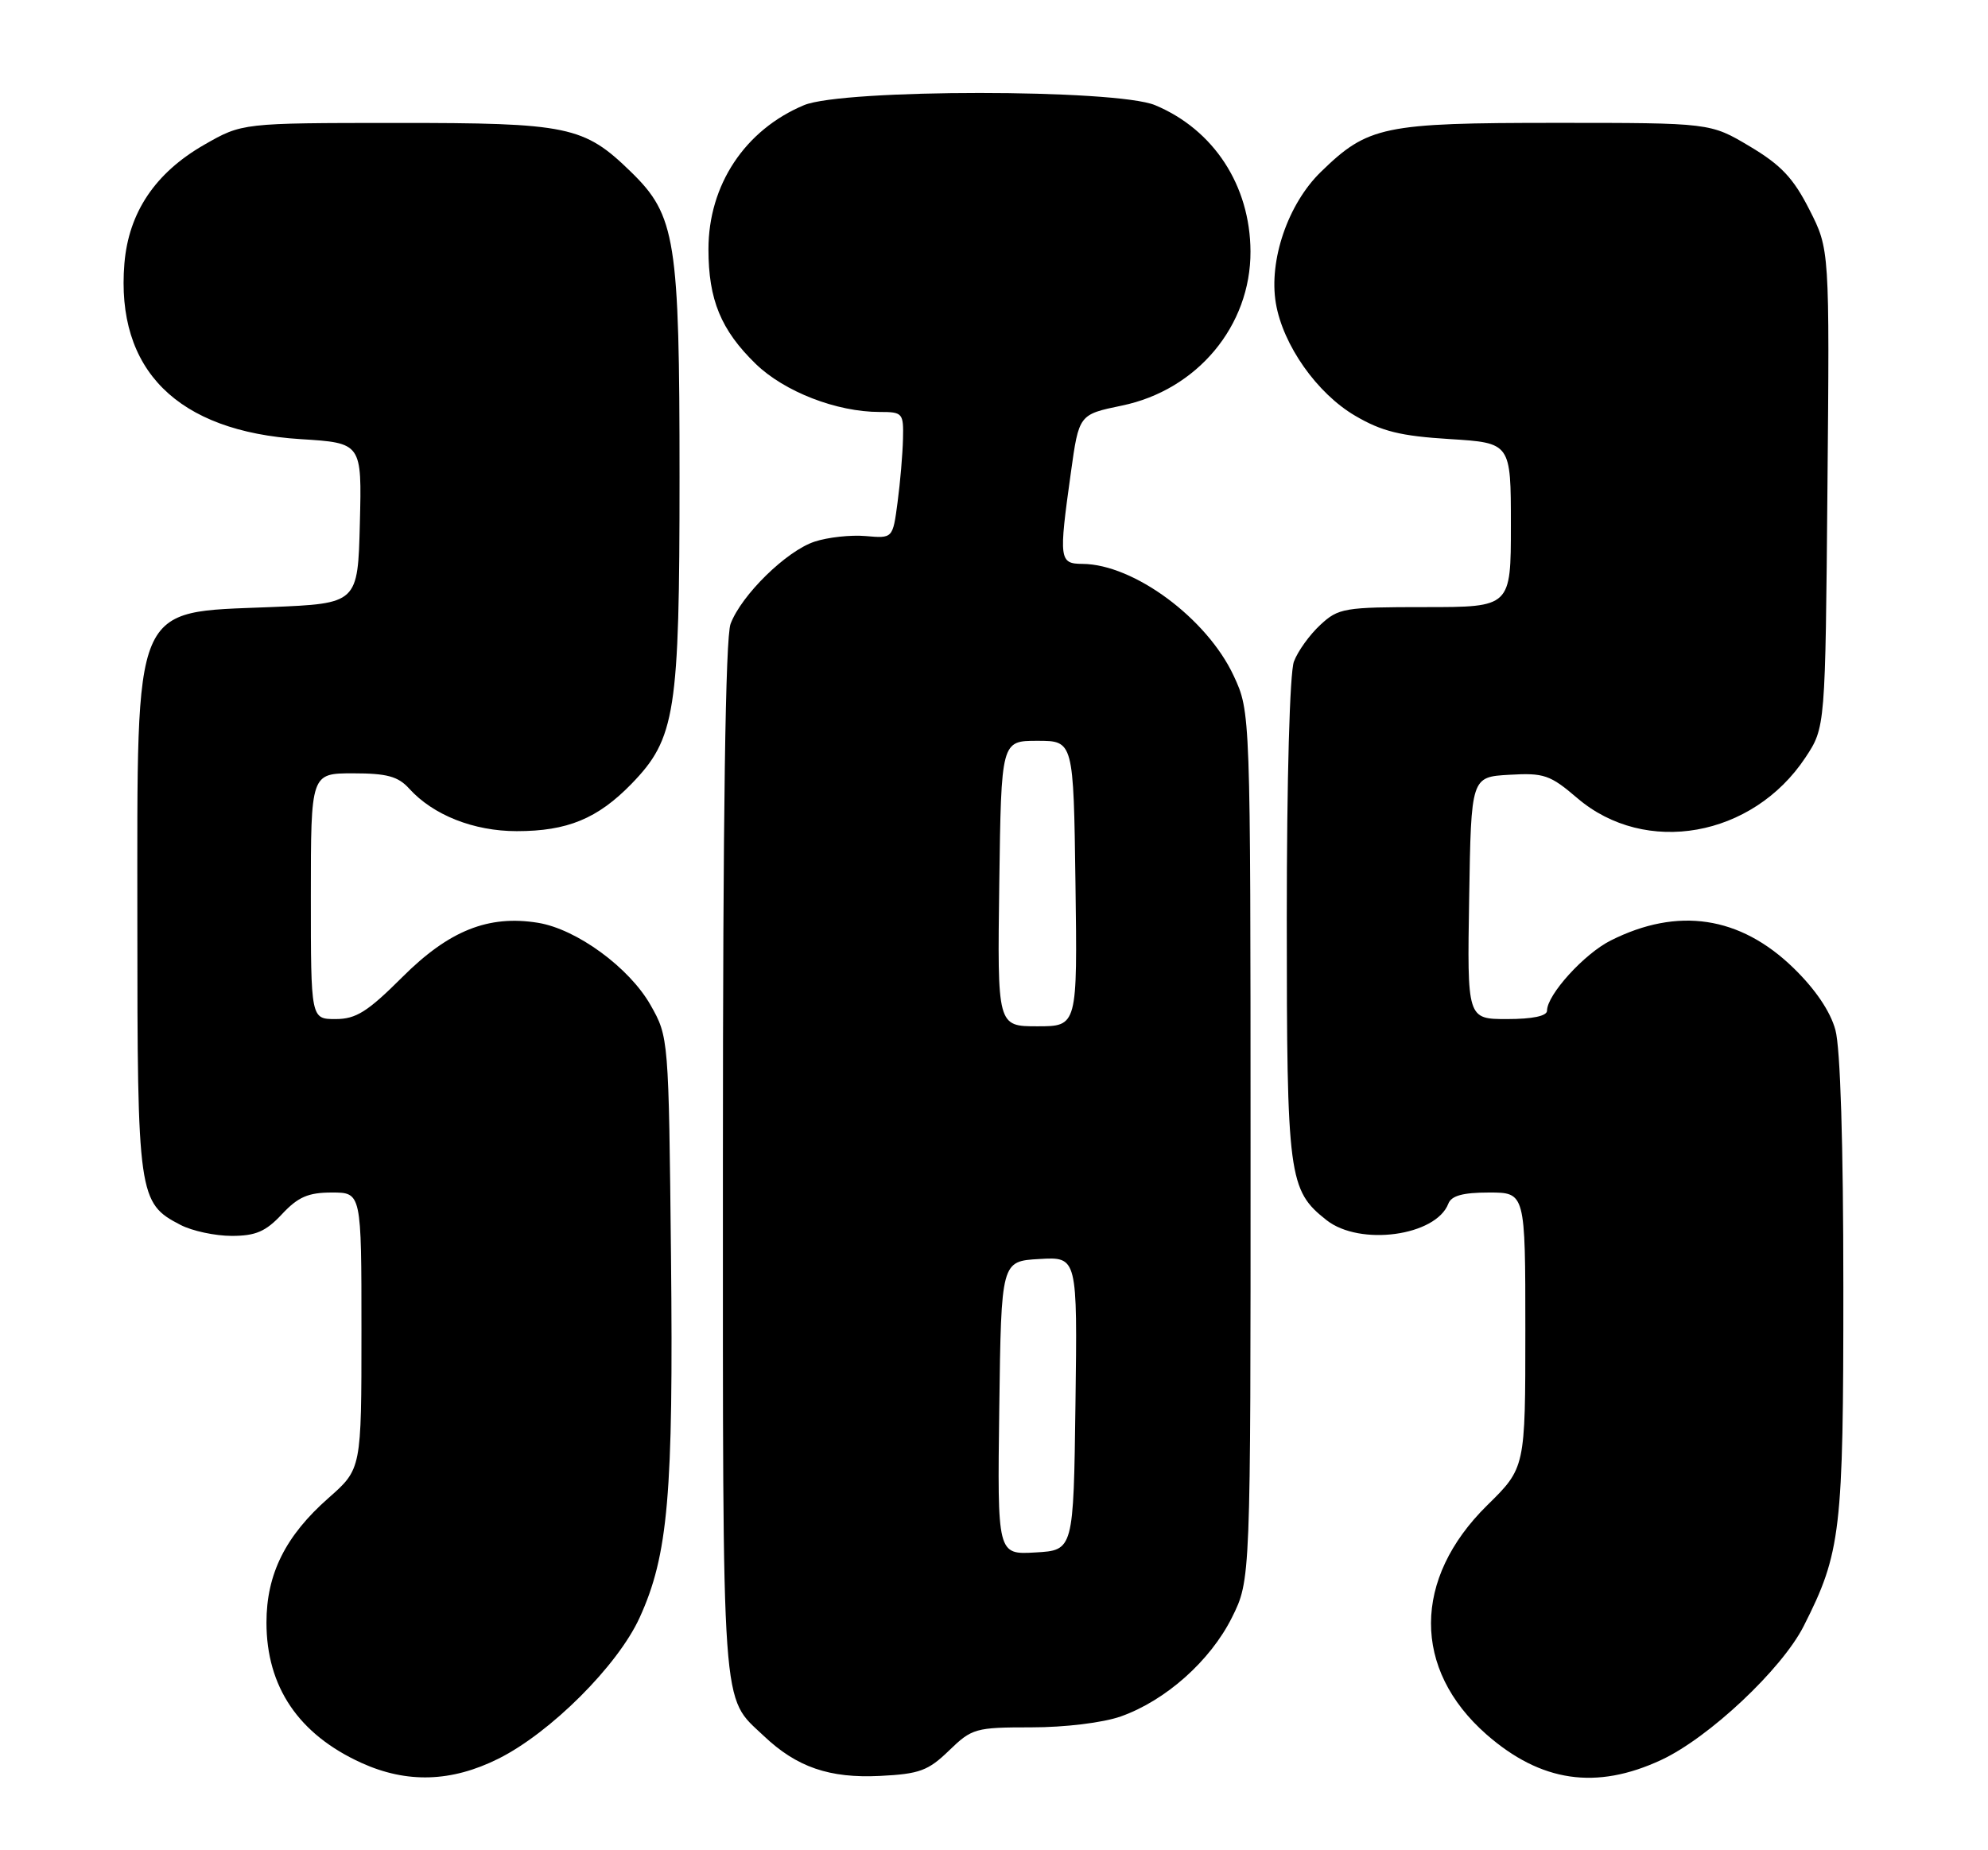 <?xml version="1.0" encoding="UTF-8" standalone="no"?>
<!DOCTYPE svg PUBLIC "-//W3C//DTD SVG 1.1//EN" "http://www.w3.org/Graphics/SVG/1.1/DTD/svg11.dtd" >
<svg xmlns="http://www.w3.org/2000/svg" xmlns:xlink="http://www.w3.org/1999/xlink" version="1.1" viewBox="0 0 275 256">
 <g >
 <path fill="currentColor"
d=" M 68.94 243.34 C 76.14 239.75 85.44 230.47 88.47 223.84 C 92.43 215.17 93.16 206.79 92.82 173.82 C 92.50 143.60 92.49 143.49 90.00 139.08 C 87.06 133.88 79.77 128.55 74.42 127.68 C 67.56 126.57 62.11 128.75 55.67 135.18 C 50.84 140.00 49.25 141.00 46.42 141.00 C 43.00 141.00 43.00 141.00 43.00 124.00 C 43.00 107.00 43.00 107.00 48.85 107.00 C 53.52 107.00 55.07 107.42 56.60 109.11 C 59.92 112.78 65.53 115.00 71.49 115.00 C 78.48 115.00 82.67 113.27 87.35 108.46 C 93.44 102.18 94.00 98.63 94.00 66.00 C 94.00 33.17 93.47 29.81 87.28 23.78 C 80.77 17.44 78.66 17.00 54.78 17.01 C 33.50 17.02 33.50 17.02 28.25 20.03 C 21.48 23.91 17.80 29.39 17.21 36.45 C 15.99 51.18 24.52 59.69 41.58 60.76 C 50.06 61.29 50.06 61.29 49.78 72.39 C 49.50 83.50 49.50 83.50 37.40 84.00 C 18.17 84.79 19.00 82.83 19.00 127.50 C 19.00 165.48 19.14 166.47 24.97 169.48 C 26.58 170.32 29.77 171.00 32.05 171.00 C 35.37 171.00 36.76 170.40 39.00 168.00 C 41.23 165.61 42.64 165.00 45.90 165.00 C 50.00 165.00 50.00 165.00 50.00 184.12 C 50.00 203.25 50.00 203.25 45.46 207.25 C 39.49 212.50 36.86 217.78 36.86 224.50 C 36.86 233.40 41.31 239.97 50.00 243.92 C 56.29 246.77 62.44 246.58 68.94 243.34 Z  M 131.29 242.20 C 134.45 239.14 134.94 239.00 142.67 239.00 C 147.33 239.00 152.57 238.36 155.04 237.49 C 161.24 235.30 167.42 229.80 170.41 223.81 C 173.00 218.61 173.00 218.61 172.99 158.55 C 172.98 98.50 172.98 98.50 170.65 93.49 C 166.95 85.56 156.85 78.08 149.75 78.02 C 146.52 78.00 146.45 77.44 148.13 65.42 C 149.25 57.35 149.25 57.35 155.18 56.12 C 165.61 53.97 173.02 45.08 172.98 34.79 C 172.94 25.67 167.90 17.94 159.78 14.55 C 154.38 12.30 116.62 12.30 111.22 14.55 C 103.05 17.97 98.00 25.58 98.00 34.49 C 98.00 41.48 99.73 45.67 104.54 50.35 C 108.51 54.20 115.73 57.00 121.68 57.00 C 124.87 57.00 125.00 57.15 124.91 60.75 C 124.86 62.81 124.53 66.75 124.16 69.50 C 123.50 74.50 123.50 74.50 119.75 74.17 C 117.68 73.99 114.51 74.34 112.69 74.94 C 108.79 76.22 102.57 82.32 101.06 86.32 C 100.35 88.20 100.00 112.72 100.00 160.61 C 100.00 238.34 99.73 234.57 105.66 240.19 C 110.21 244.51 114.74 246.07 121.74 245.72 C 127.20 245.45 128.40 245.00 131.29 242.20 Z  M 229.80 243.51 C 236.39 240.44 246.47 230.97 249.50 225.00 C 254.66 214.82 255.00 211.89 254.99 178.07 C 254.99 158.33 254.58 145.00 253.89 142.50 C 253.19 139.93 251.11 136.86 248.07 133.91 C 240.69 126.75 232.09 125.46 222.81 130.13 C 219.14 131.97 214.00 137.64 214.00 139.84 C 214.00 140.58 211.99 141.00 208.48 141.00 C 202.95 141.00 202.95 141.00 203.23 124.25 C 203.50 107.50 203.50 107.50 208.78 107.20 C 213.58 106.92 214.43 107.21 218.19 110.43 C 227.60 118.48 242.44 115.84 249.74 104.82 C 252.50 100.65 252.50 100.65 252.79 67.58 C 253.09 34.50 253.09 34.50 250.29 29.00 C 248.08 24.64 246.36 22.82 242.04 20.25 C 236.59 17.00 236.59 17.00 215.26 17.00 C 191.33 17.00 189.23 17.44 182.71 23.79 C 178.16 28.22 175.49 36.03 176.49 41.96 C 177.47 47.75 182.18 54.43 187.45 57.52 C 191.14 59.69 193.74 60.33 200.53 60.75 C 209.00 61.28 209.00 61.28 209.00 72.64 C 209.00 84.00 209.00 84.00 197.15 84.00 C 185.94 84.00 185.15 84.13 182.64 86.46 C 181.17 87.82 179.53 90.09 178.99 91.53 C 178.41 93.05 178.00 107.77 178.00 127.10 C 178.00 162.90 178.24 164.68 183.51 168.83 C 188.12 172.45 198.63 171.02 200.35 166.54 C 200.77 165.44 202.36 165.00 205.97 165.00 C 211.00 165.00 211.00 165.00 211.00 184.04 C 211.00 203.09 211.00 203.09 205.71 208.29 C 195.40 218.45 195.36 230.96 205.61 239.97 C 213.15 246.58 220.80 247.70 229.80 243.51 Z  M 138.23 194.80 C 138.50 174.50 138.50 174.50 143.77 174.20 C 149.04 173.89 149.04 173.89 148.77 194.20 C 148.50 214.50 148.50 214.50 143.23 214.80 C 137.96 215.11 137.96 215.11 138.23 194.80 Z  M 138.23 122.25 C 138.50 102.50 138.50 102.50 143.50 102.50 C 148.50 102.50 148.50 102.50 148.77 122.25 C 149.04 142.00 149.04 142.00 143.50 142.00 C 137.96 142.00 137.96 142.00 138.23 122.25 Z "/>
</g>
</svg>